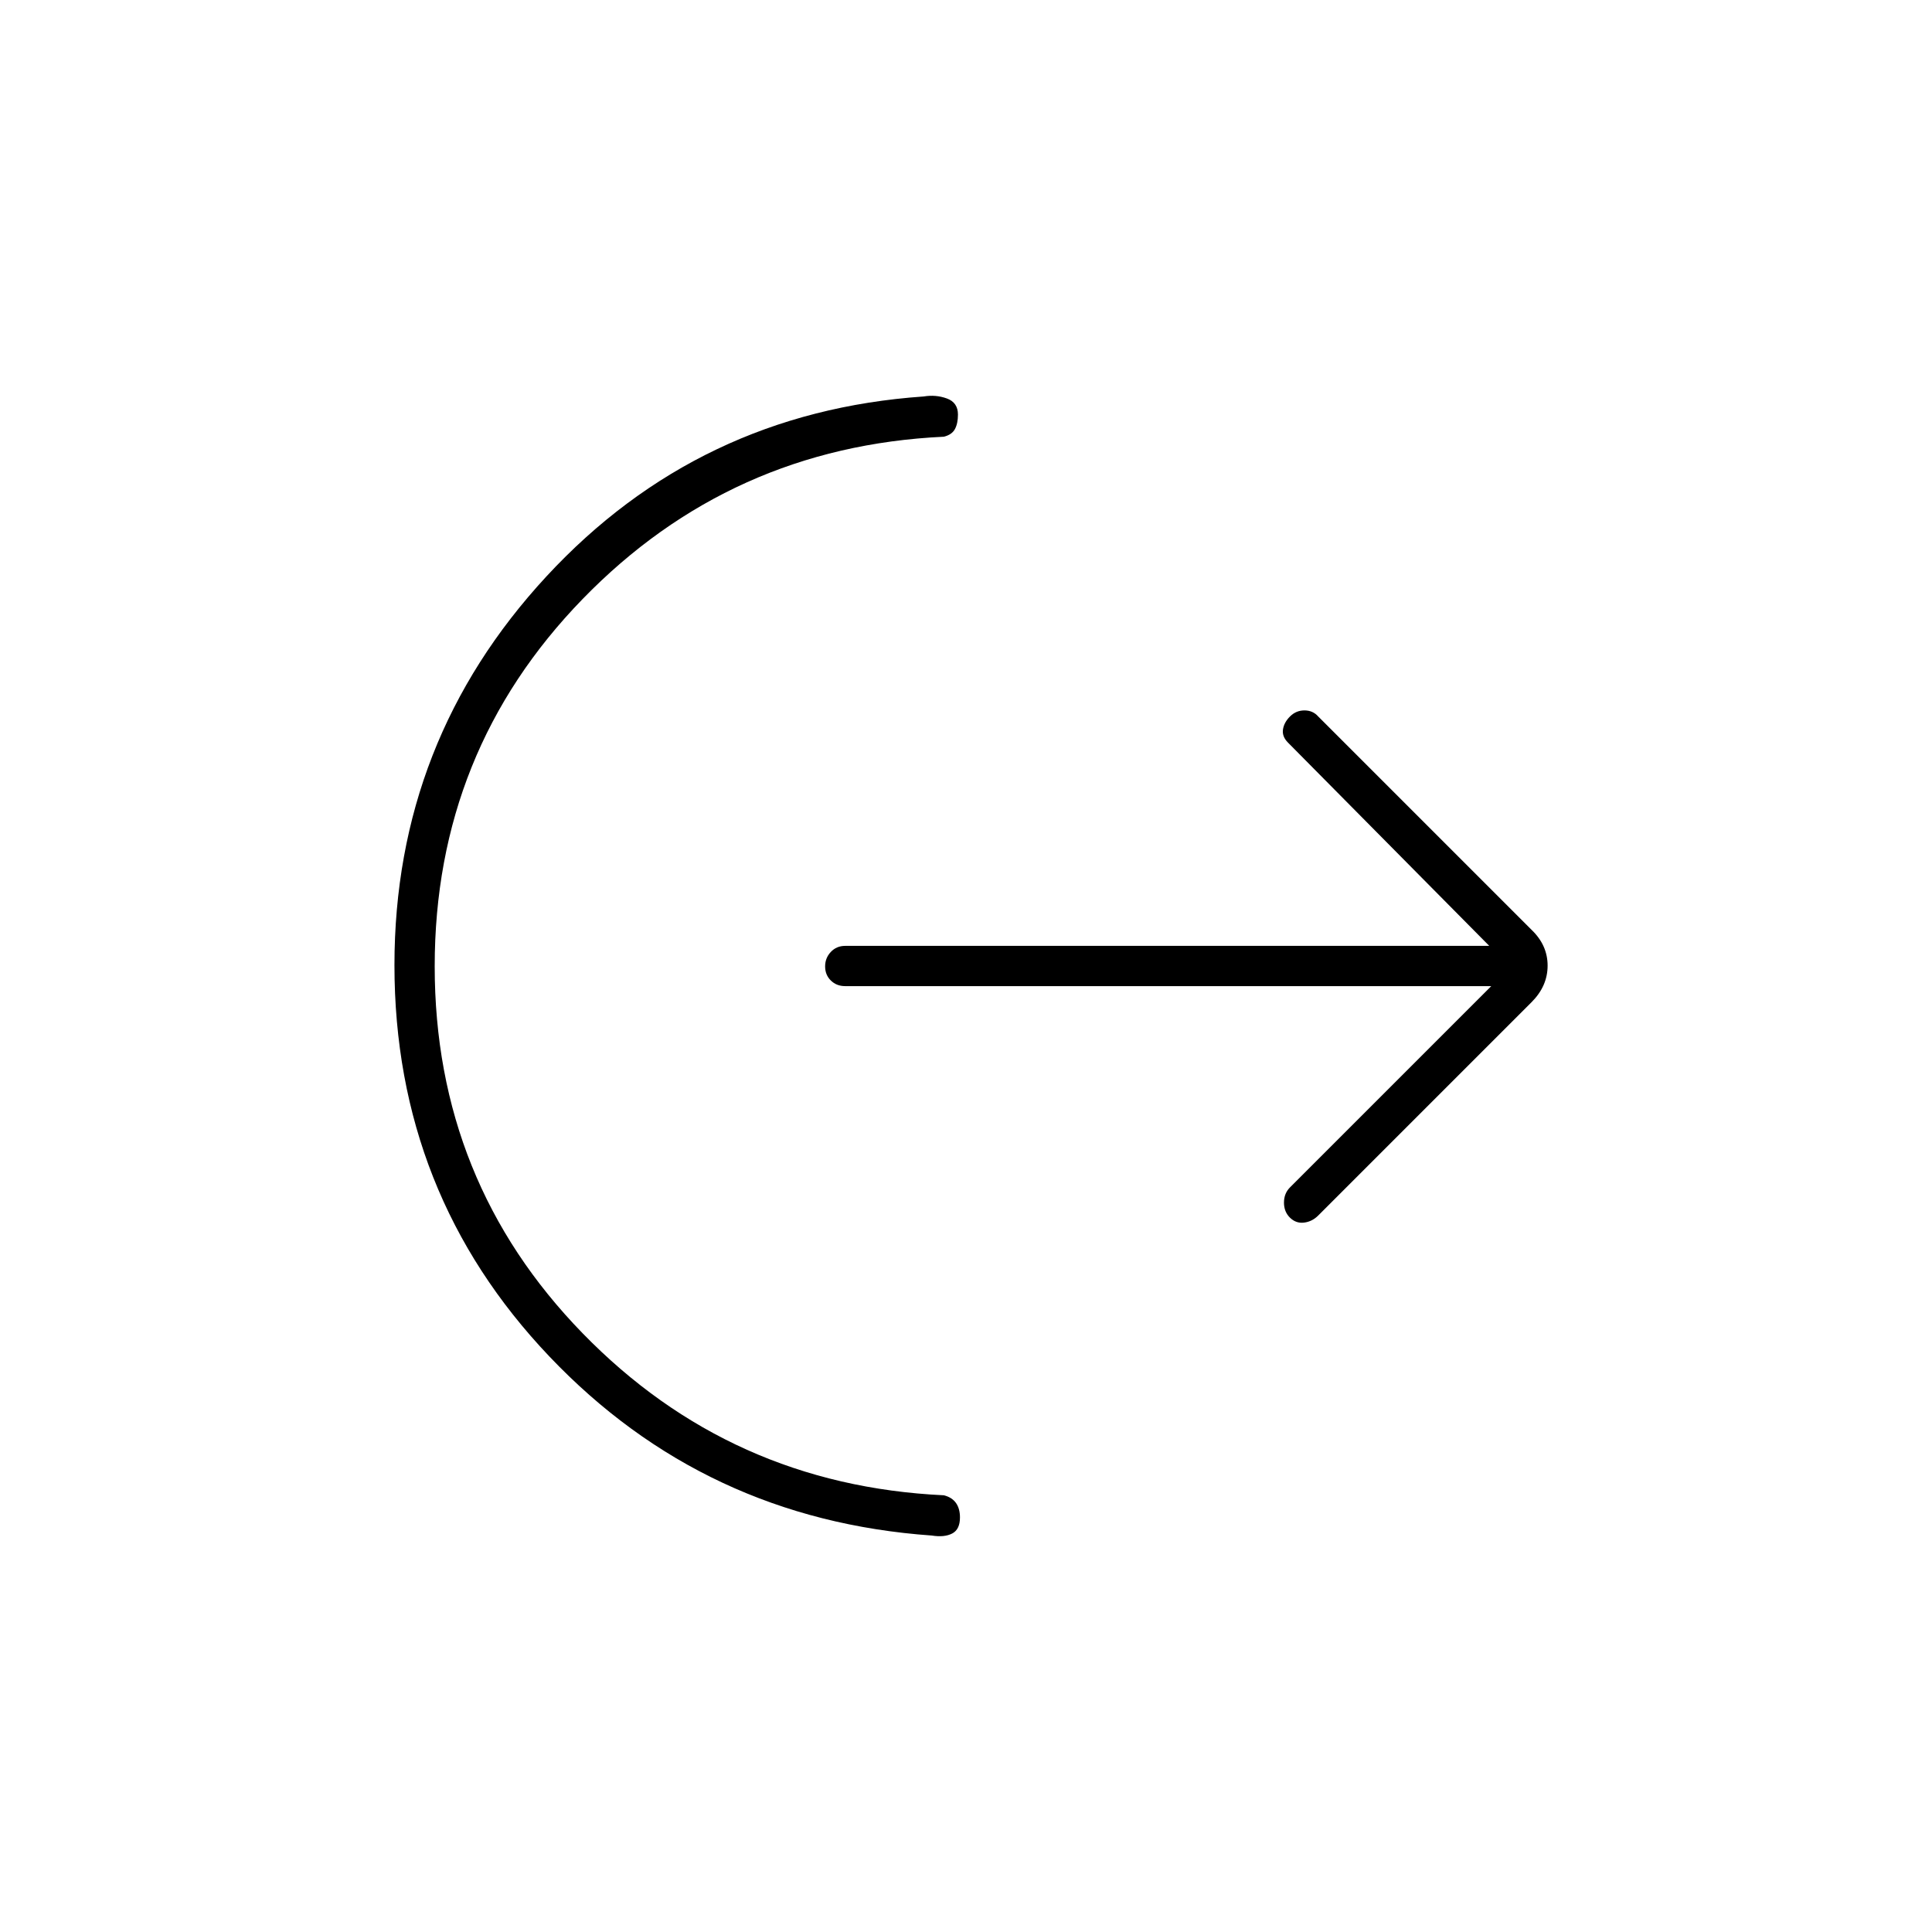 <svg xmlns="http://www.w3.org/2000/svg" height="20" viewBox="0 -960 960 960" width="20"><path d="M216-479.843Q216-373 289.5-297.5 363-222 469-217q4 1 6 3.8t2 7.2q0 6-3.883 8T463-197q-113-8-190-88.963t-77-194.466Q196-592 271.543-673.611 347.087-755.222 459-763q6-1 11.5 1t5.5 8q0 4.4-1.5 7.2T469-743q-106 5-179.5 80.657t-73.5 182.5ZM741-470H419.963q-4.284 0-7.124-2.789-2.839-2.79-2.839-7 0-4.211 2.839-7.211 2.84-3 7.124-3H740L640-591q-3-3-2.5-6.5t3.5-6.5q3-3 7.182-3t6.818 3l106 106q8 7.636 8 17.818Q769-470 761-462L655-356q-3 3-7 3.5t-7-2.429q-3-2.928-3-7.5 0-4.571 3-7.571l100-100Z"/></svg>